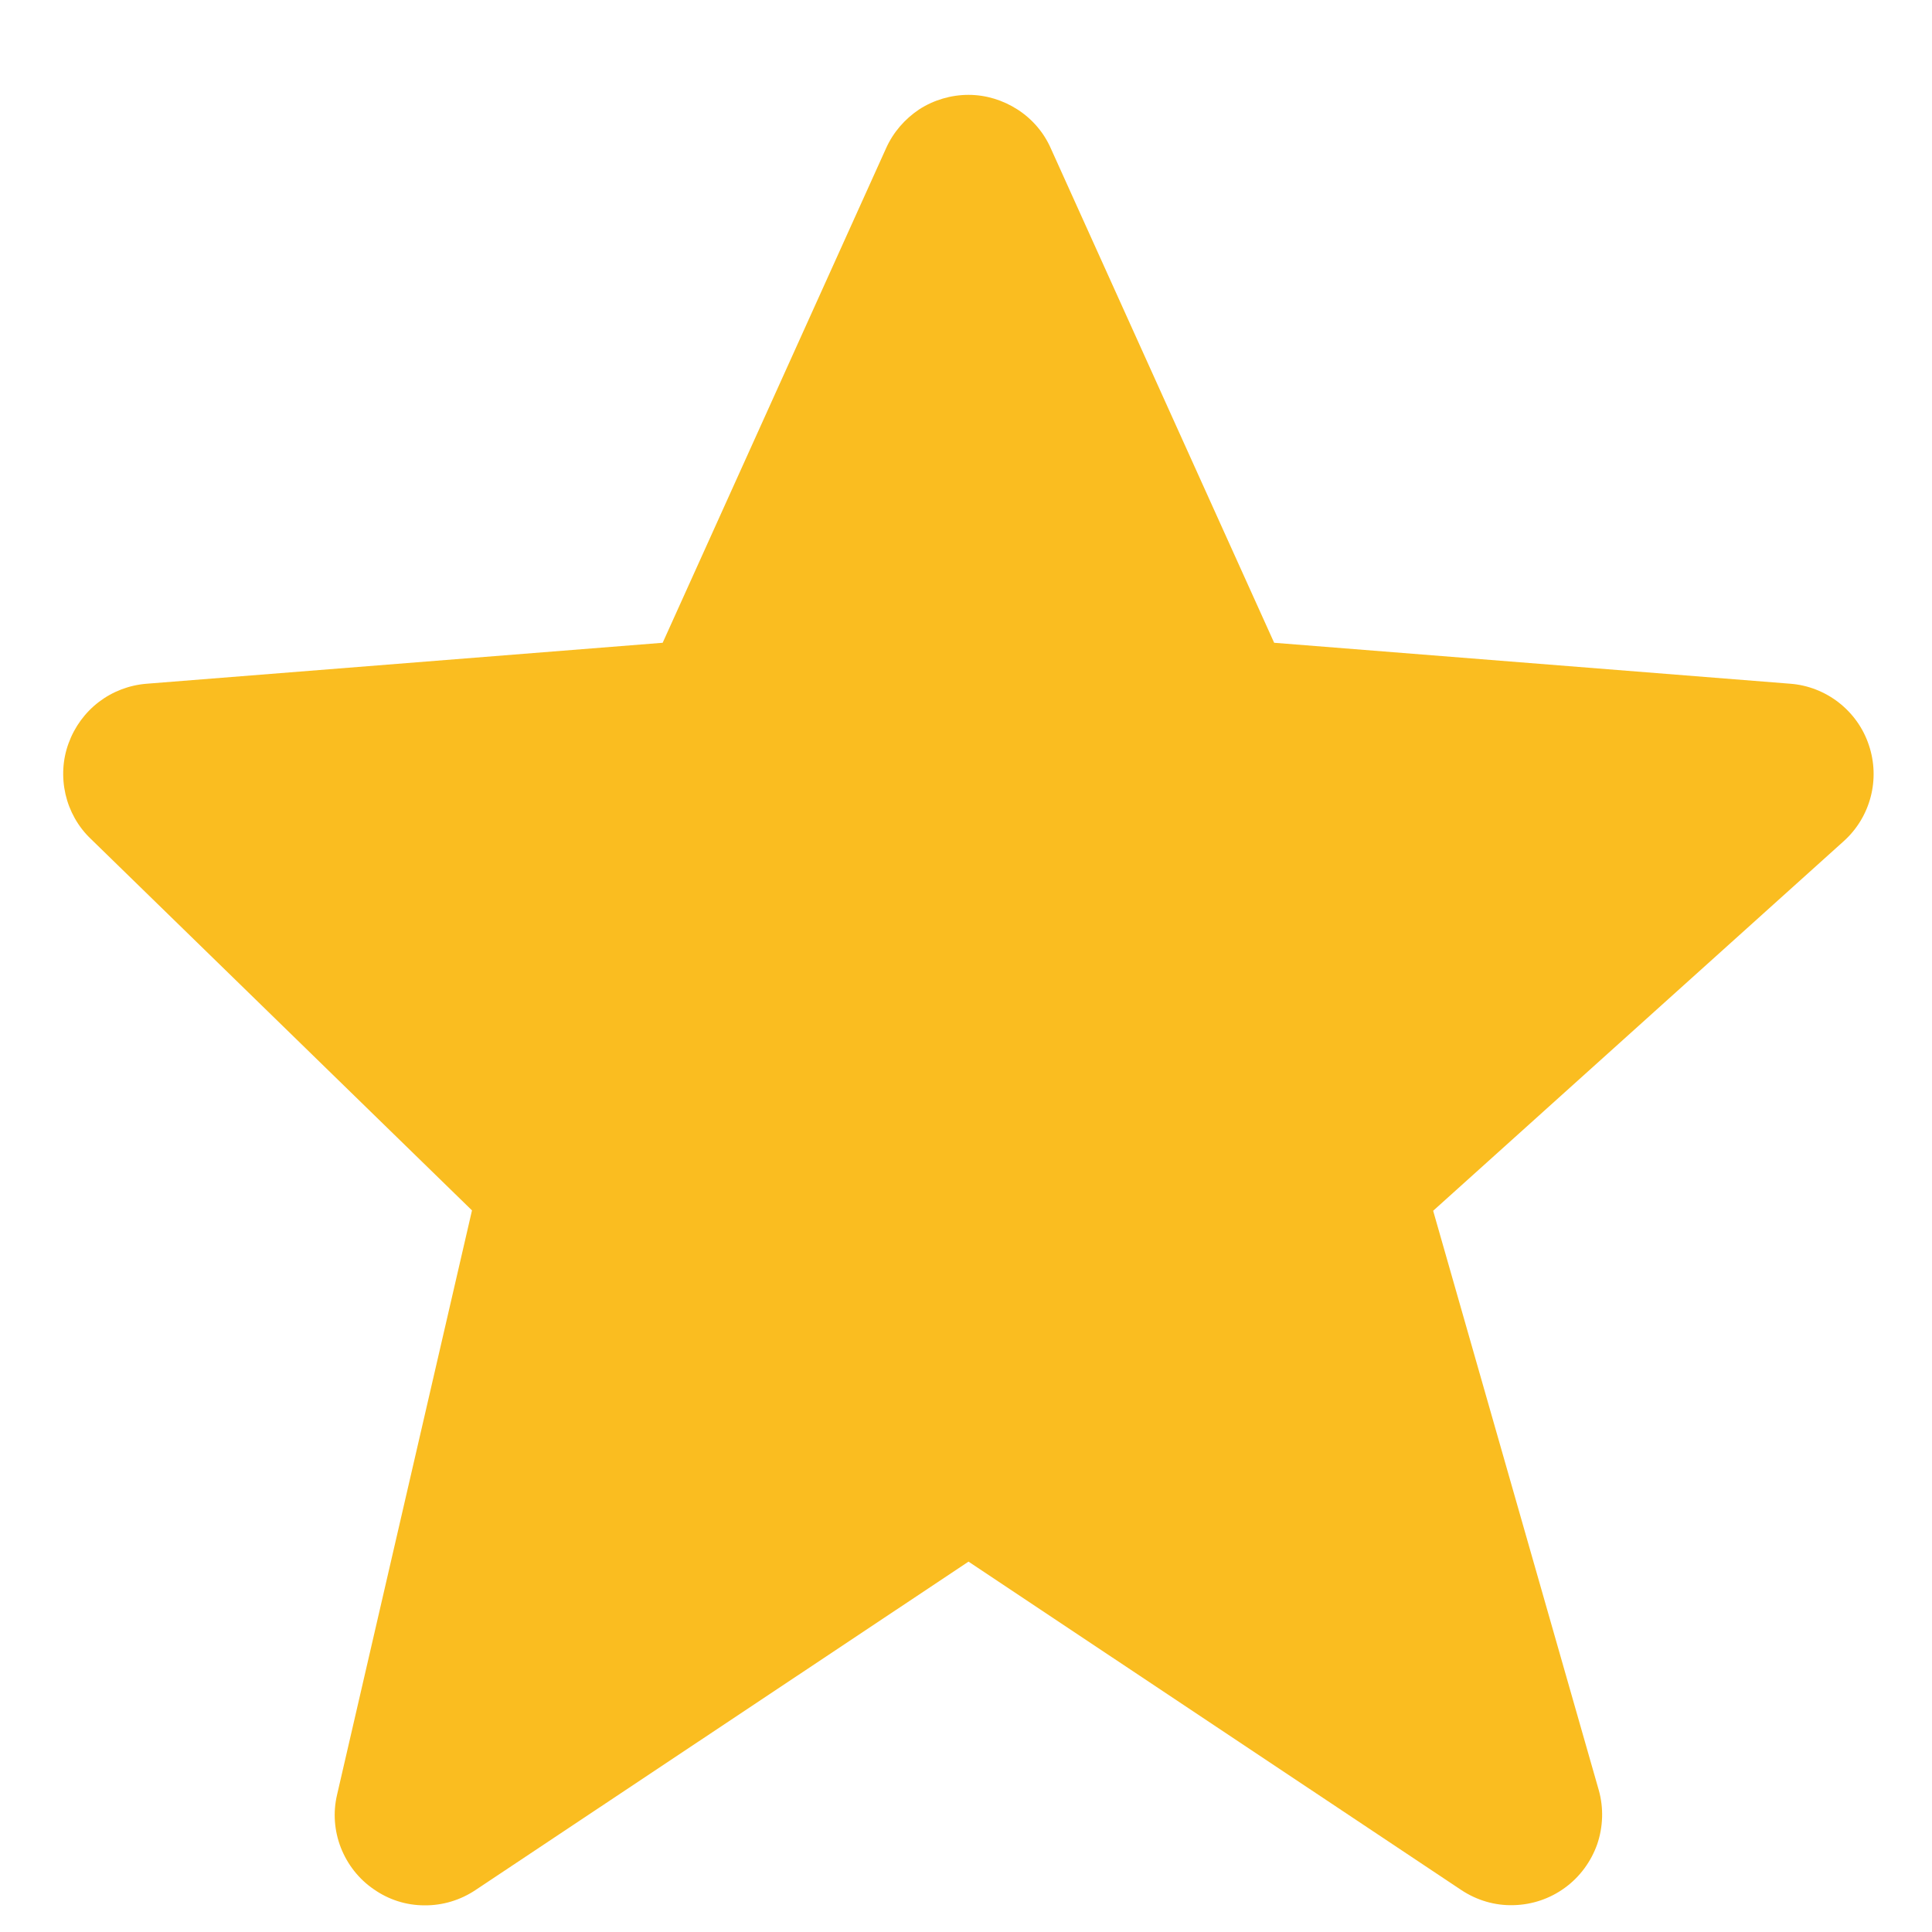 <svg width="10" height="10" viewBox="0 0 10 10" fill="none" xmlns="http://www.w3.org/2000/svg">
<path d="M9.673 3.856C9.644 3.769 9.59 3.693 9.517 3.636C9.445 3.58 9.358 3.546 9.267 3.539L6.595 3.327L5.439 0.768C5.403 0.686 5.343 0.616 5.267 0.567C5.191 0.518 5.103 0.491 5.013 0.491C4.923 0.491 4.834 0.517 4.758 0.566C4.683 0.616 4.623 0.685 4.586 0.768L3.43 3.327L0.759 3.539C0.669 3.546 0.583 3.579 0.512 3.633C0.44 3.688 0.386 3.762 0.355 3.847C0.324 3.931 0.319 4.023 0.339 4.111C0.359 4.198 0.404 4.279 0.469 4.341L2.443 6.265L1.745 9.288C1.723 9.38 1.73 9.475 1.764 9.563C1.798 9.65 1.857 9.726 1.935 9.779C2.012 9.833 2.103 9.862 2.197 9.862C2.291 9.863 2.383 9.835 2.461 9.783L5.013 8.083L7.564 9.783C7.644 9.836 7.738 9.864 7.834 9.861C7.929 9.859 8.022 9.828 8.1 9.771C8.177 9.715 8.235 9.636 8.267 9.546C8.298 9.455 8.301 9.357 8.275 9.265L7.418 6.267L9.543 4.354C9.682 4.229 9.733 4.033 9.673 3.856V3.856Z" fill="#FABD20"/>
</svg>
